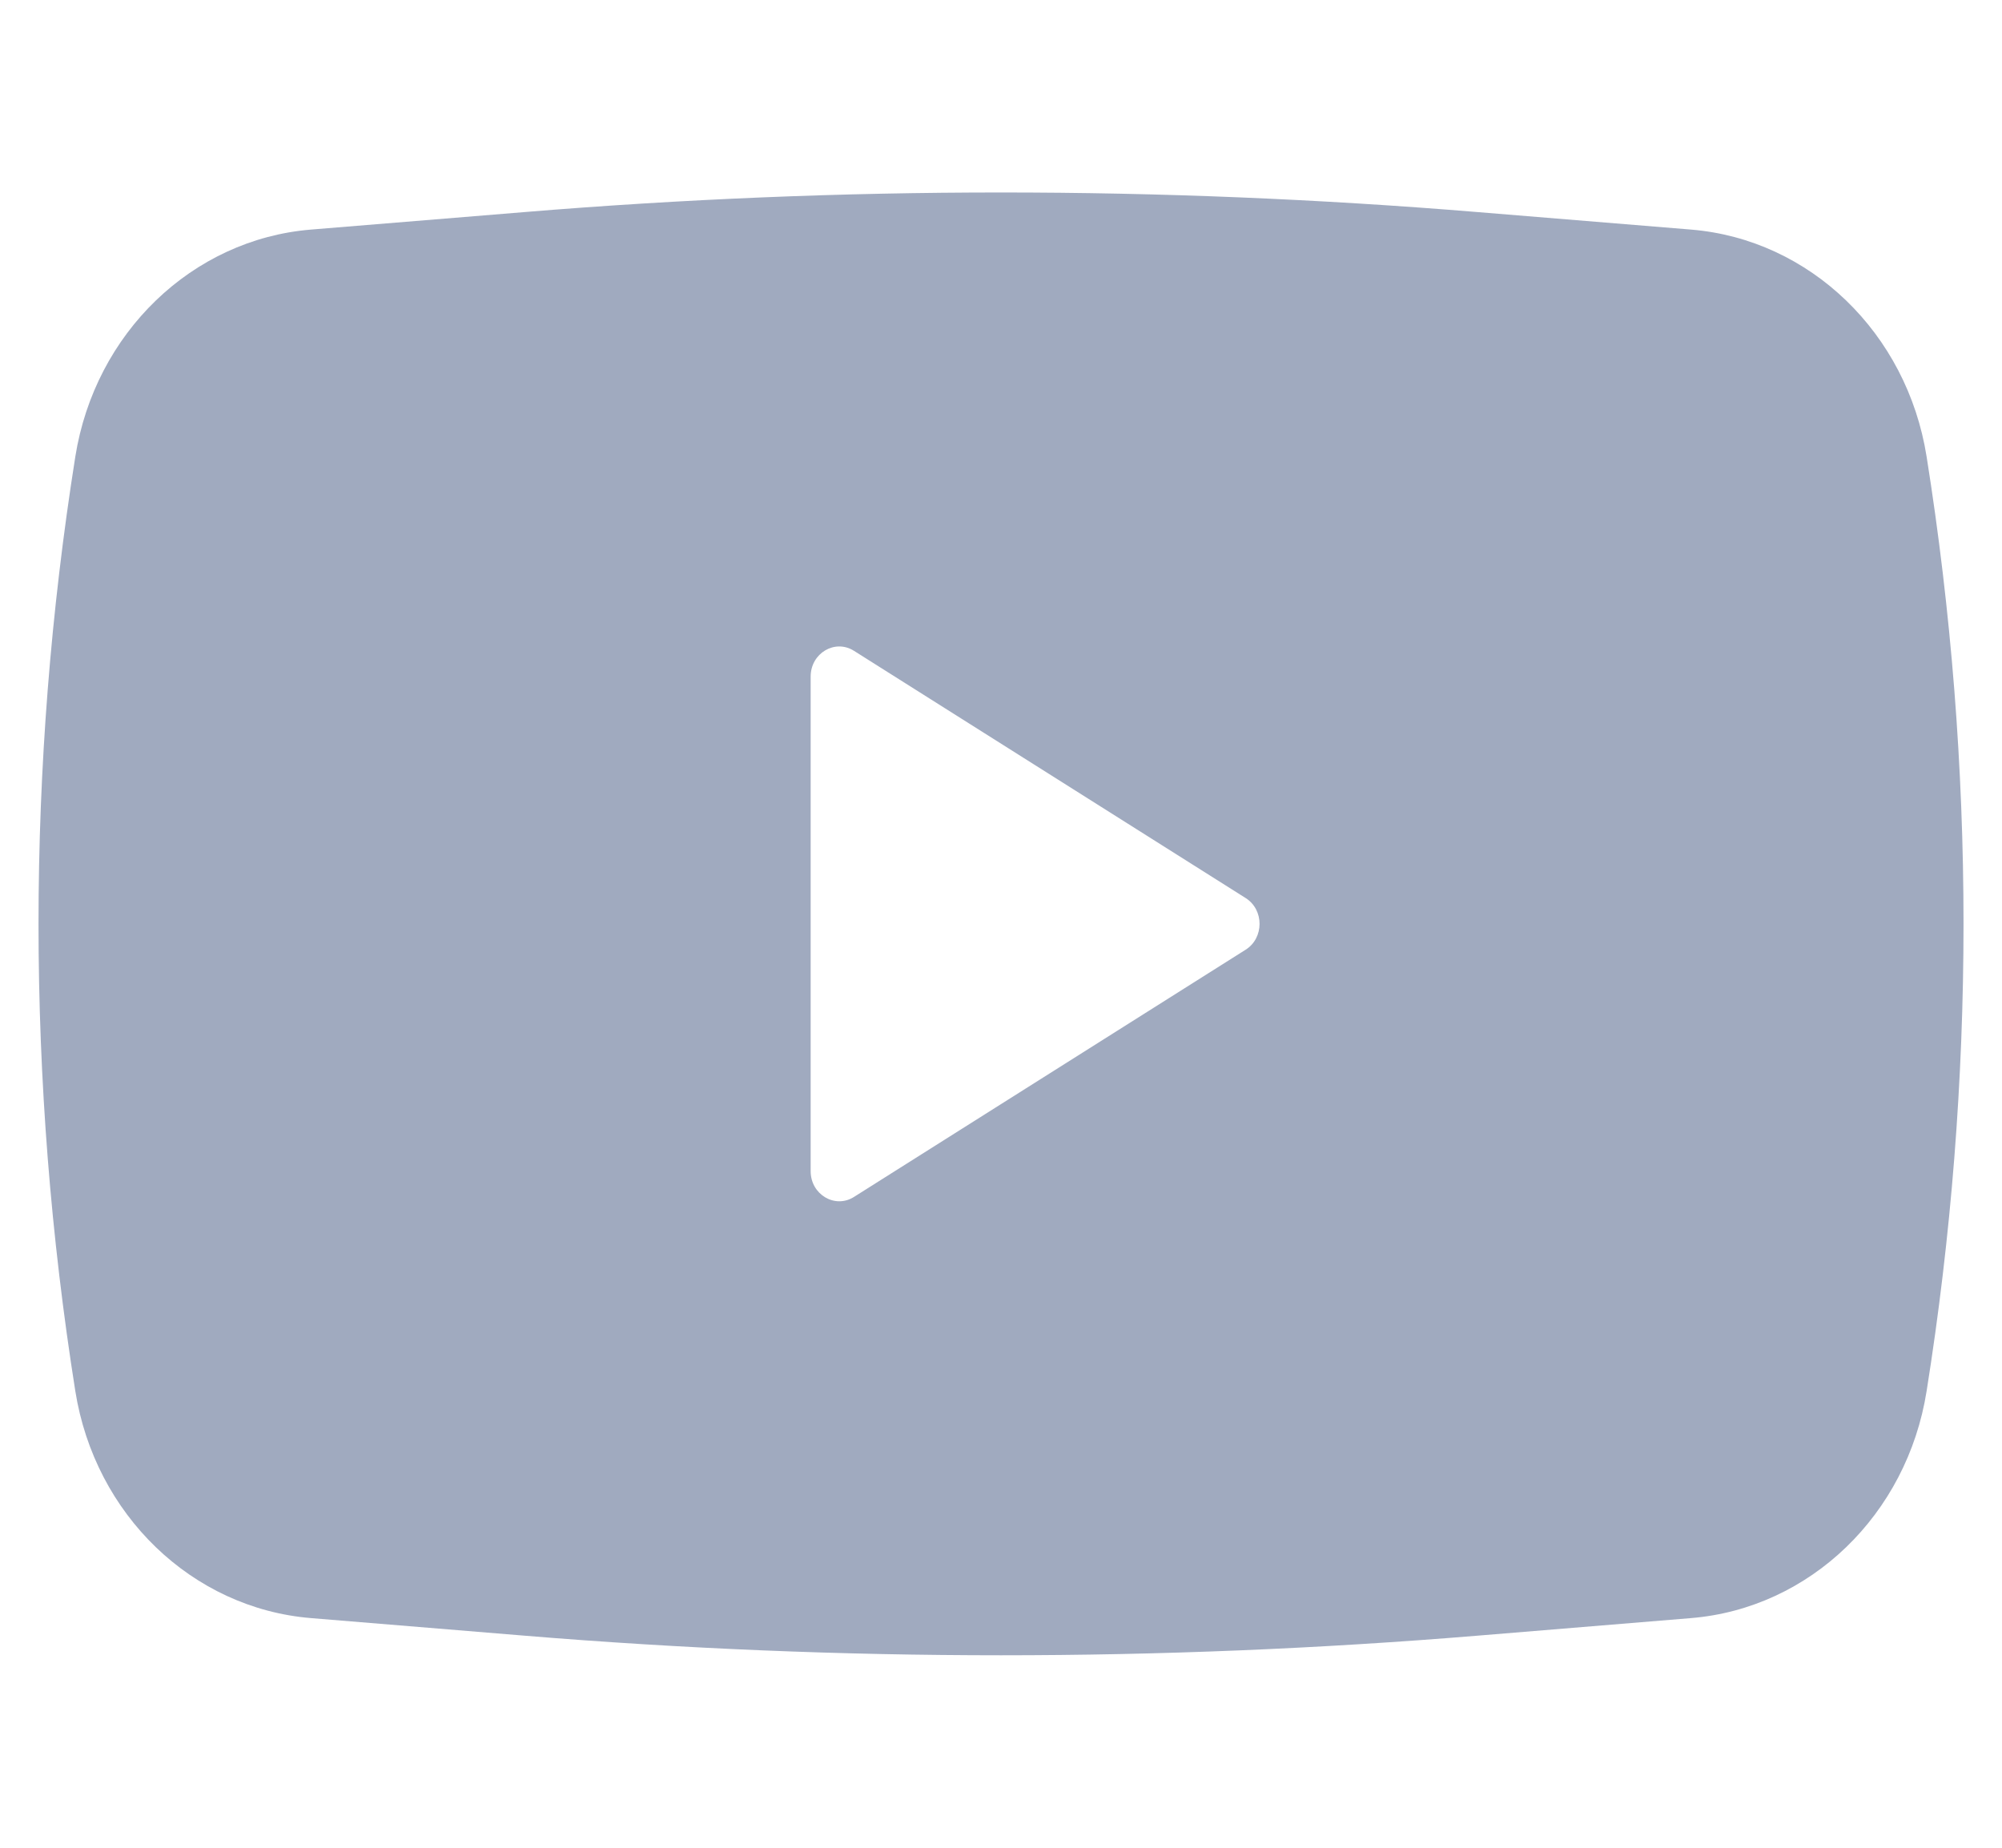 <svg width="26" height="24" viewBox="0 0 26 24" fill="none" xmlns="http://www.w3.org/2000/svg">
<path fill-rule="evenodd" clip-rule="evenodd" d="M6.807 2.755C10.929 2.415 15.071 2.415 19.193 2.755L21.962 2.982C23.505 3.109 24.767 4.326 25.021 5.932C25.66 9.949 25.66 14.051 25.021 18.068C24.767 19.674 23.505 20.89 21.962 21.017L19.193 21.245C15.071 21.585 10.929 21.585 6.807 21.245L4.038 21.017C2.495 20.89 1.233 19.674 0.978 18.068C0.341 14.051 0.341 9.949 0.978 5.932C1.233 4.326 2.495 3.109 4.038 2.982L6.807 2.755ZM10.528 15.212V8.788C10.528 8.484 10.843 8.297 11.09 8.453L16.178 11.665C16.418 11.817 16.418 12.183 16.178 12.335L11.09 15.547C10.843 15.703 10.528 15.515 10.528 15.212Z" fill="#A0AABF"/>
</svg>
